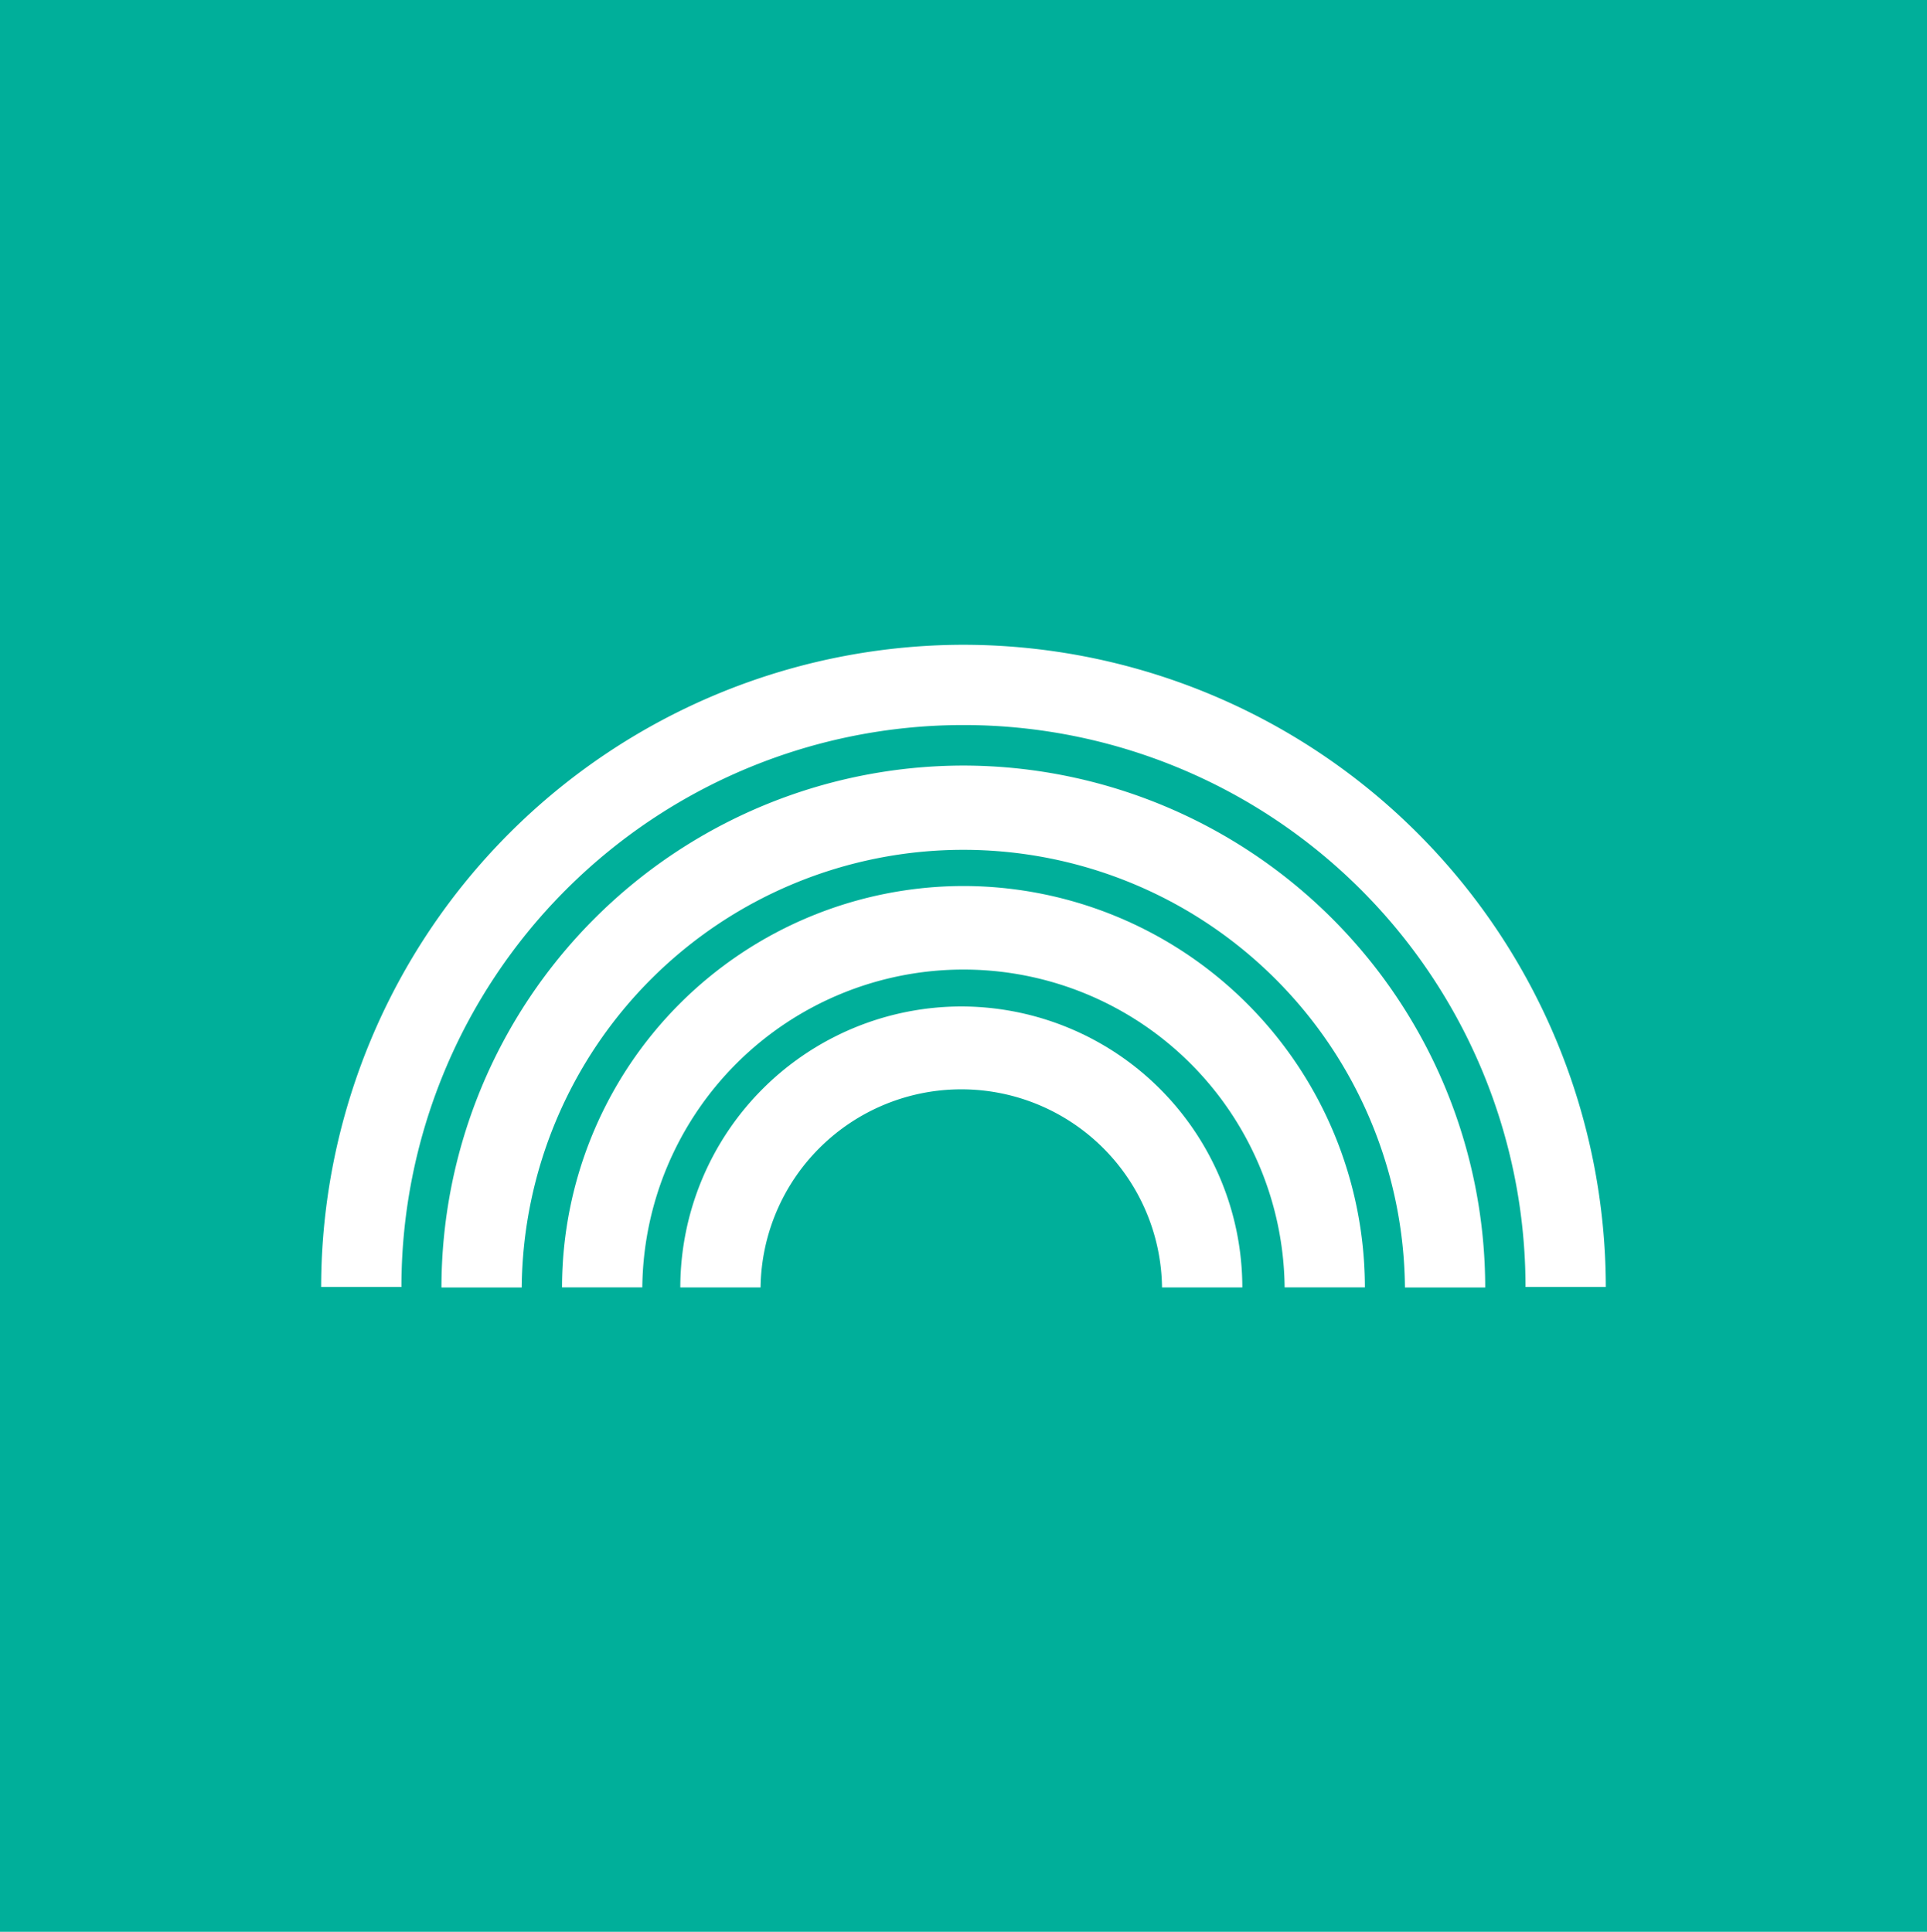 <svg xmlns="http://www.w3.org/2000/svg" width="56.847" height="57" viewBox="0 0 56.847 57">
  <g id="logo-aec" transform="translate(-27.075 -175.538)">
    <rect id="Rectangle_2" data-name="Rectangle 2" width="56.847" height="57" transform="translate(27.075 175.538)" fill="#00af9a"/>
    <path id="Path_5" data-name="Path 5" d="M192.542,246.4a8.3,8.3,0,0,0-8.29,8.29h2.368a5.922,5.922,0,0,1,11.843,0h2.369A8.3,8.3,0,0,0,192.542,246.4Z" transform="translate(-137.108 -41.165)" fill="#fff"/>
    <path id="Path_6" data-name="Path 6" d="M187.591,237.9a11.856,11.856,0,0,0-11.843,11.843h2.368a9.475,9.475,0,0,1,18.949,0h2.368A11.857,11.857,0,0,0,187.591,237.9Z" transform="translate(-132.093 -36.219)" fill="#fff"/>
    <path id="Path_7" data-name="Path 7" d="M182.64,229.4a15.413,15.413,0,0,0-15.4,15.4h2.368a13.028,13.028,0,0,1,26.055,0h2.368A15.413,15.413,0,0,0,182.64,229.4Z" transform="translate(-127.142 -31.273)" fill="#fff"/>
    <path id="Path_8" data-name="Path 8" d="M177.689,220.892a18.97,18.97,0,0,0-18.949,18.949h2.368a16.58,16.58,0,0,1,33.161,0h2.369A18.971,18.971,0,0,0,177.689,220.892Z" transform="translate(-122.191 -26.329)" fill="#fff"/>
  </g>
</svg>
